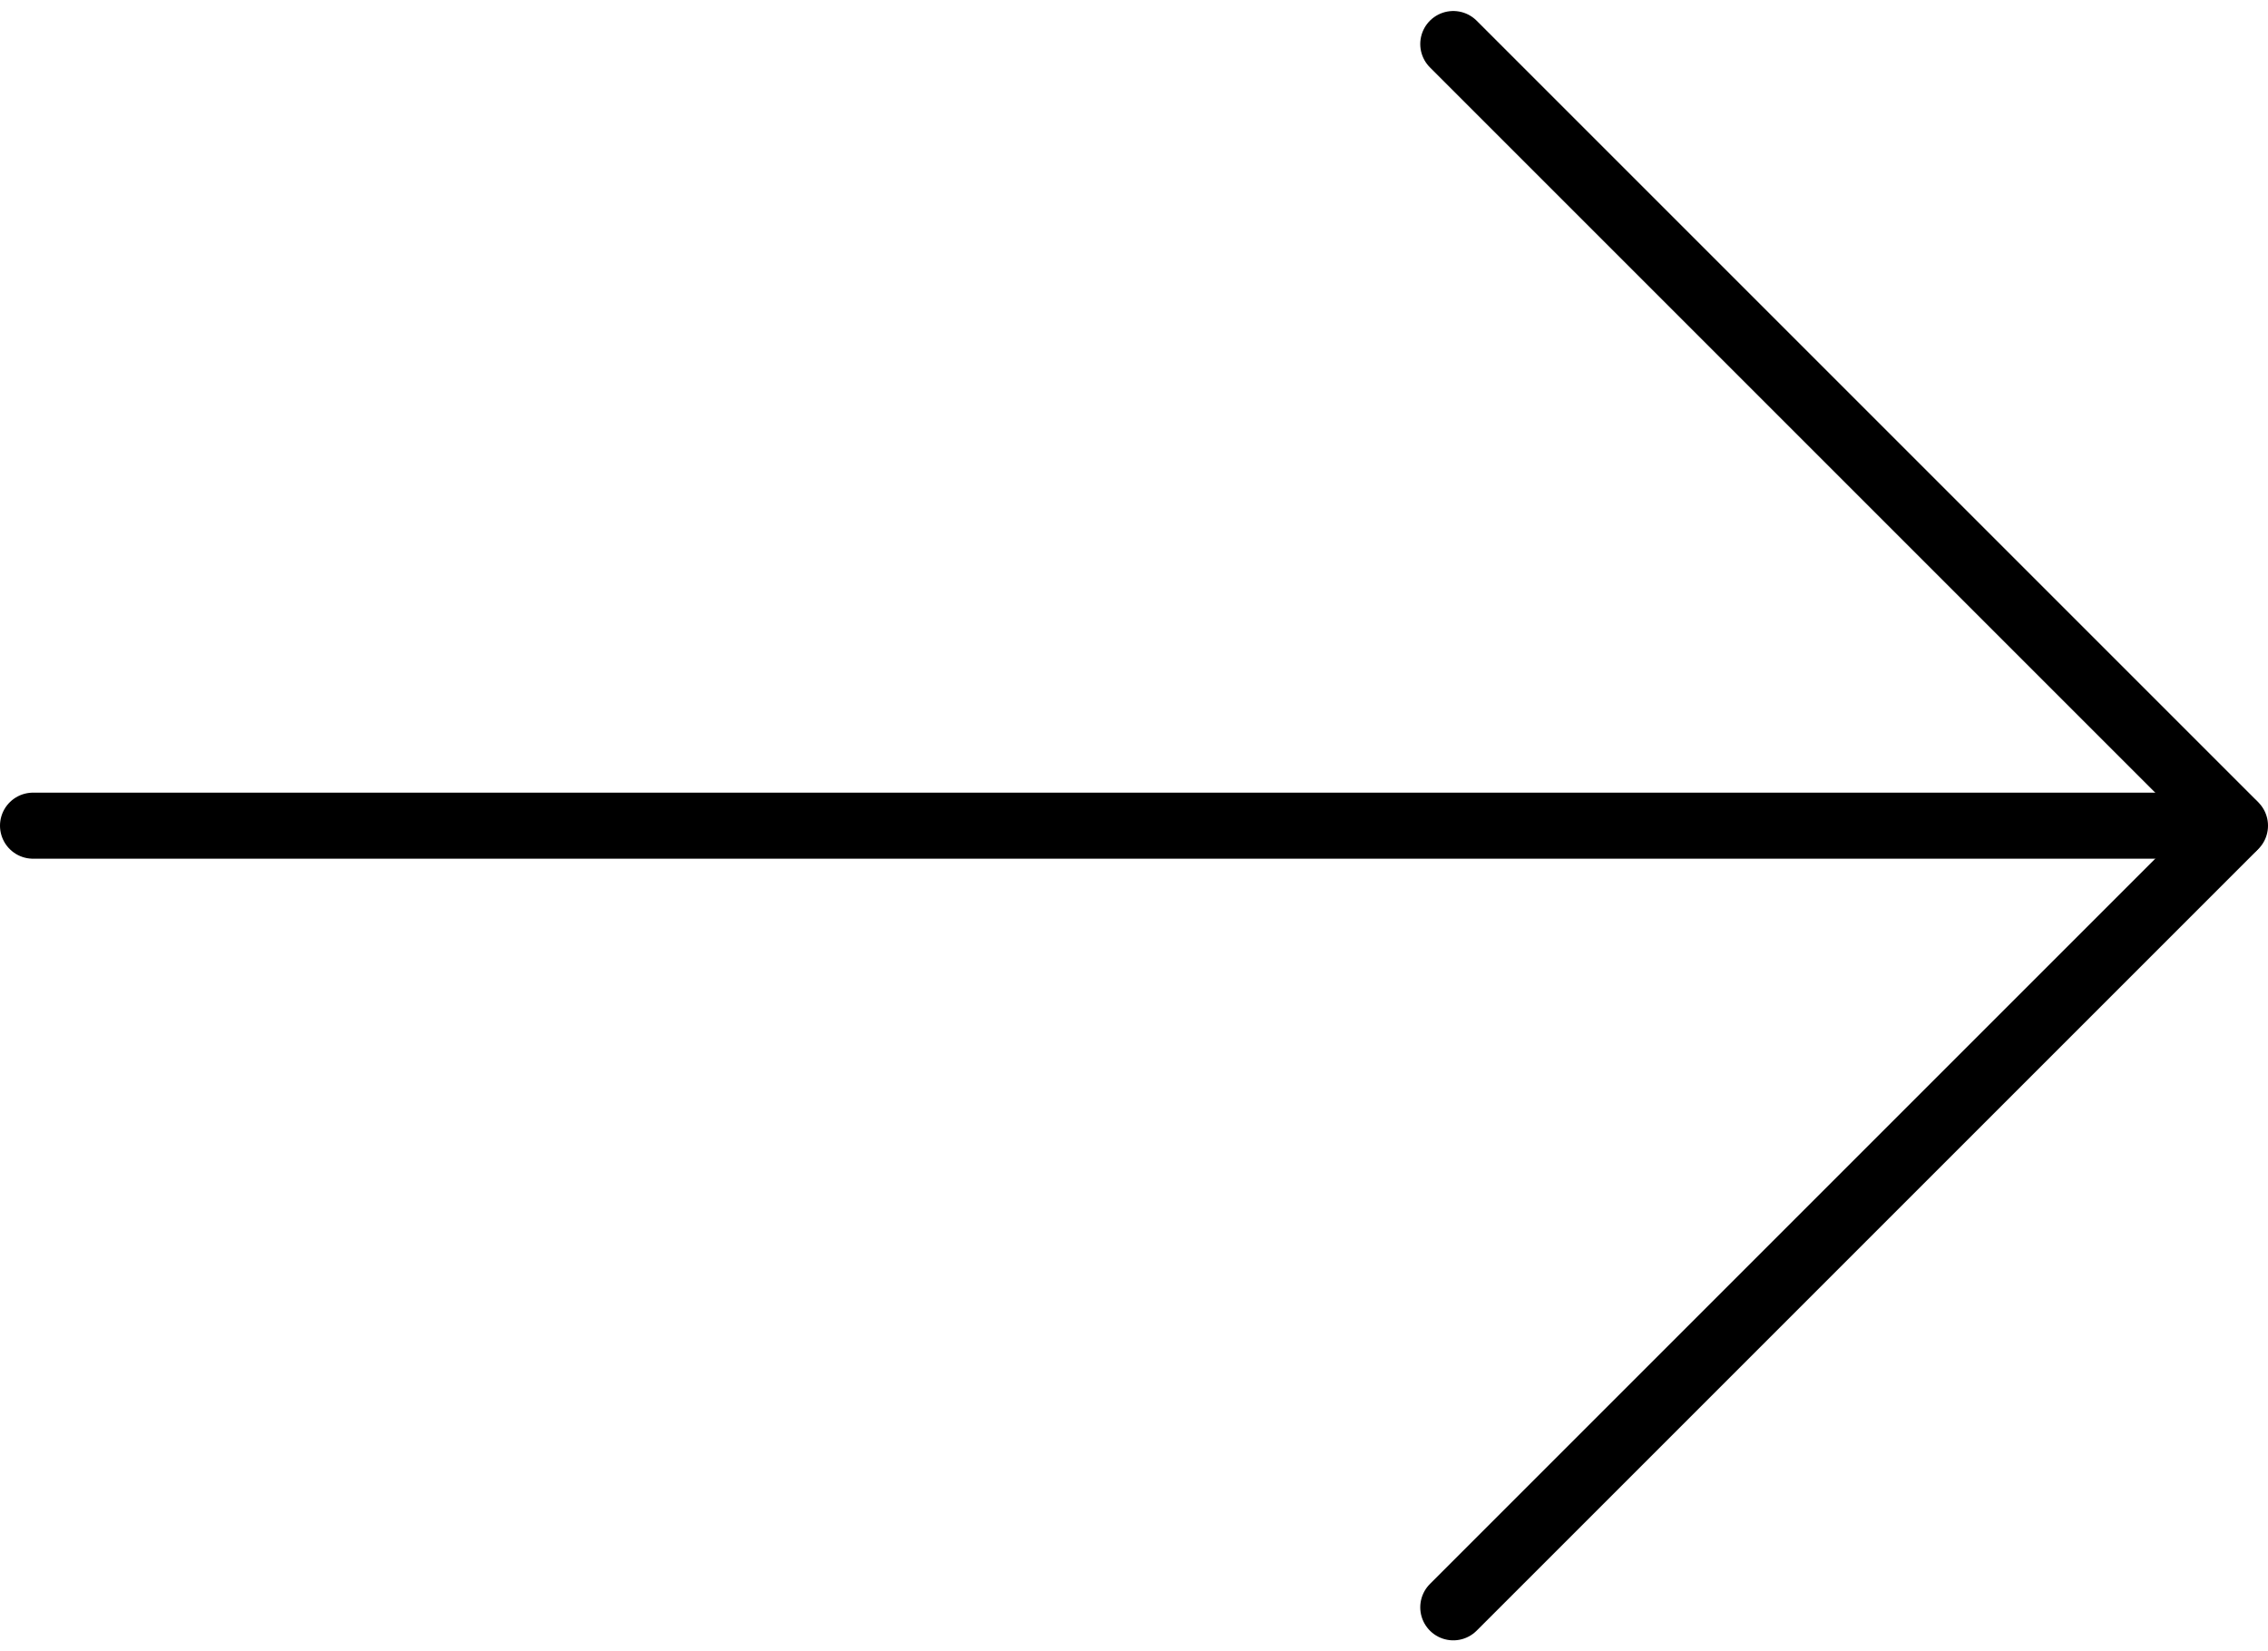 <svg width="103" height="75" viewBox="0 0 103 75" fill="none" xmlns="http://www.w3.org/2000/svg">
<path d="M1.5 37.5H101.5" stroke="black" stroke-width="3" stroke-linecap="round"/>
<path d="M66 2L101.355 37.355" stroke="black" stroke-width="3" stroke-linecap="round"/>
<path d="M66 73L83.678 55.322L101.355 37.645" stroke="black" stroke-width="3" stroke-linecap="round"/>
</svg>
